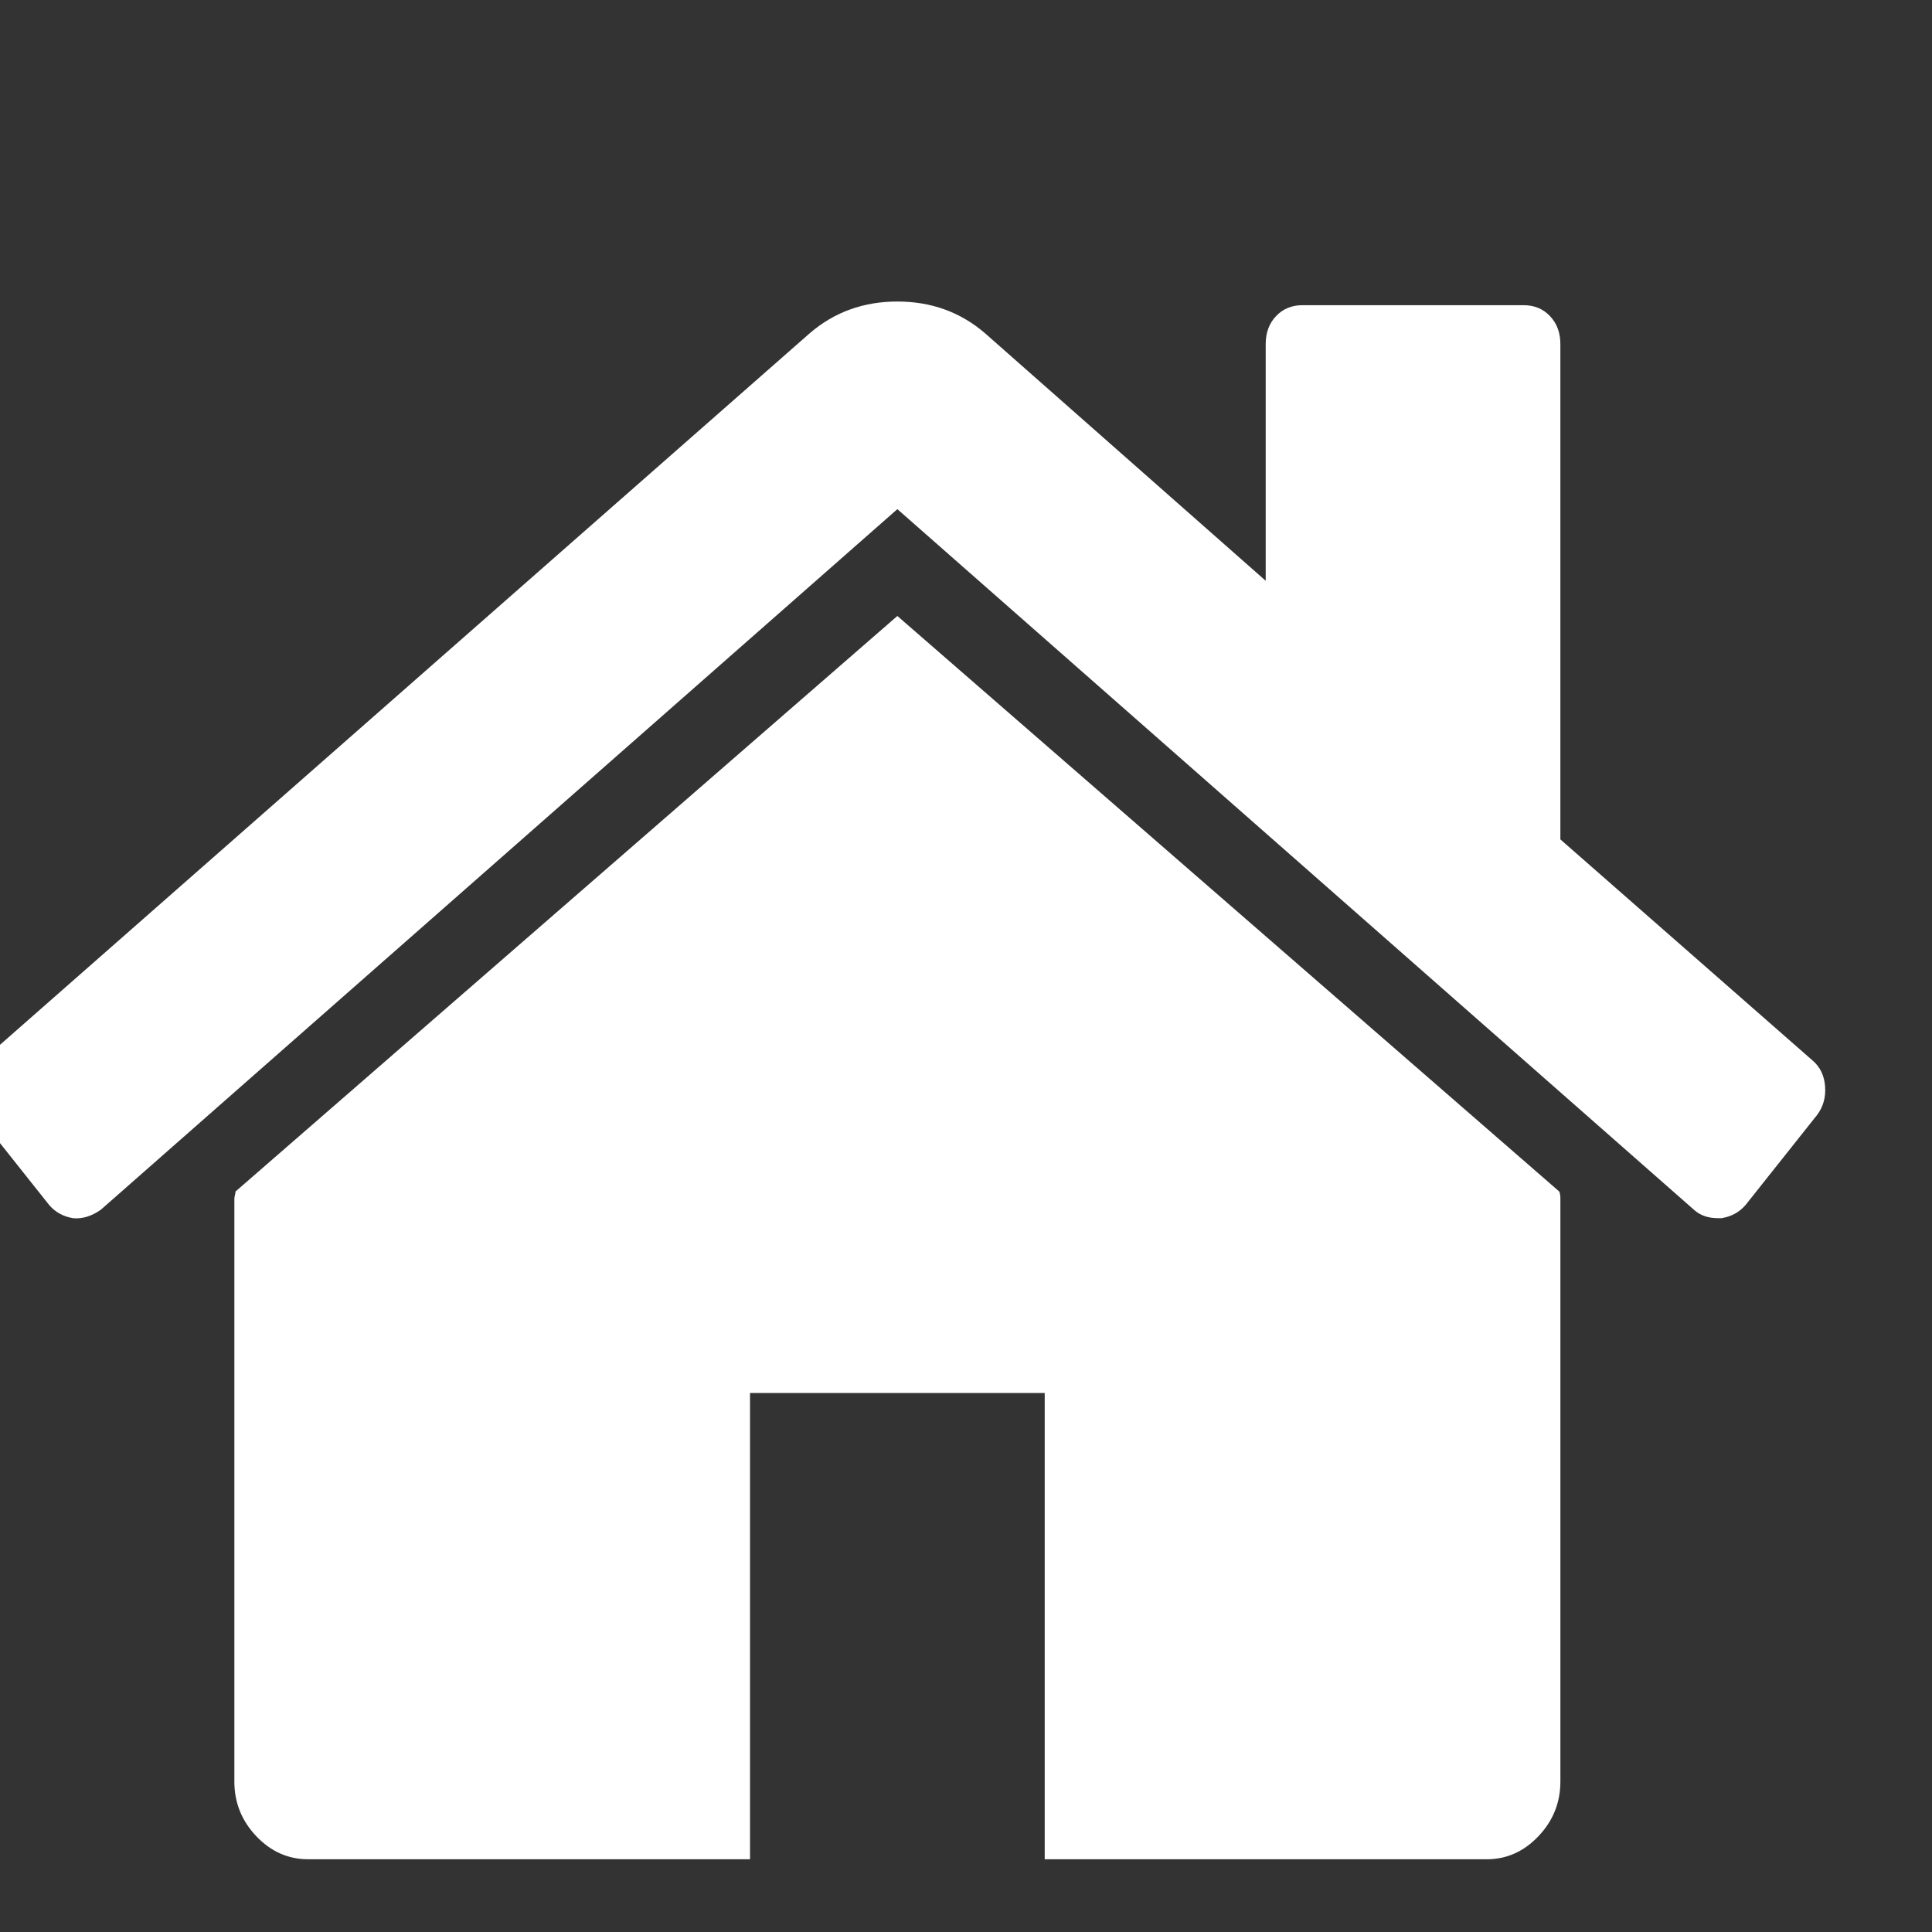 <svg width="380" height="380" viewBox="0 0 380 380" fill="none" xmlns="http://www.w3.org/2000/svg">
<rect x="0" y="0" width="380" height="380" fill="#333333" stroke="none"/>
<g id="letter 1">
<g clip-path="url(#clip0)">
<g id="home 1">
<g clip-path="url(#clip1)">
<g id="Group">
<g id="Group_2">
<path id="Vector" d="M176.5 121.155L46.325 234.352C46.325 234.512 46.286 234.747 46.21 235.067C46.136 235.385 46.096 235.616 46.096 235.78V350.403C46.096 354.542 47.531 358.128 50.399 361.148C53.266 364.17 56.662 365.691 60.586 365.691H147.519V273.99H205.482V365.694H292.414C296.338 365.694 299.738 364.177 302.601 361.148C305.469 358.131 306.909 354.542 306.909 350.403V235.78C306.909 235.144 306.826 234.664 306.68 234.352L176.5 121.155Z" fill="white"/>
<path id="Vector_2" d="M356.482 208.56L306.904 165.098V67.666C306.904 65.439 306.225 63.607 304.863 62.174C303.511 60.742 301.775 60.026 299.658 60.026H256.191C254.077 60.026 252.341 60.742 250.982 62.174C249.625 63.607 248.947 65.44 248.947 67.666V114.232L193.707 65.515C188.883 61.376 183.147 59.306 176.505 59.306C169.864 59.306 164.128 61.376 159.299 65.515L-3.485 208.56C-4.994 209.831 -5.821 211.543 -5.975 213.692C-6.128 215.84 -5.6 217.716 -4.391 219.307L9.645 236.979C10.854 238.411 12.437 239.287 14.4 239.607C16.212 239.768 18.024 239.209 19.836 237.936L176.5 100.143L333.166 237.935C334.376 239.046 335.958 239.6 337.921 239.6H338.601C340.56 239.286 342.14 238.404 343.356 236.976L357.393 219.306C358.6 217.712 359.129 215.839 358.972 213.689C358.818 211.545 357.987 209.834 356.482 208.56Z" fill="white"/>
</g>
</g>
</g>
</g>
</g>
</g>
<defs>
<clipPath id="clip0">
<rect width="380" height="380" fill="white"/>
</clipPath>
<clipPath id="clip1">
<rect x="-6" y="20" width="365" height="385" fill="white"/>
</clipPath>
</defs>
</svg>
